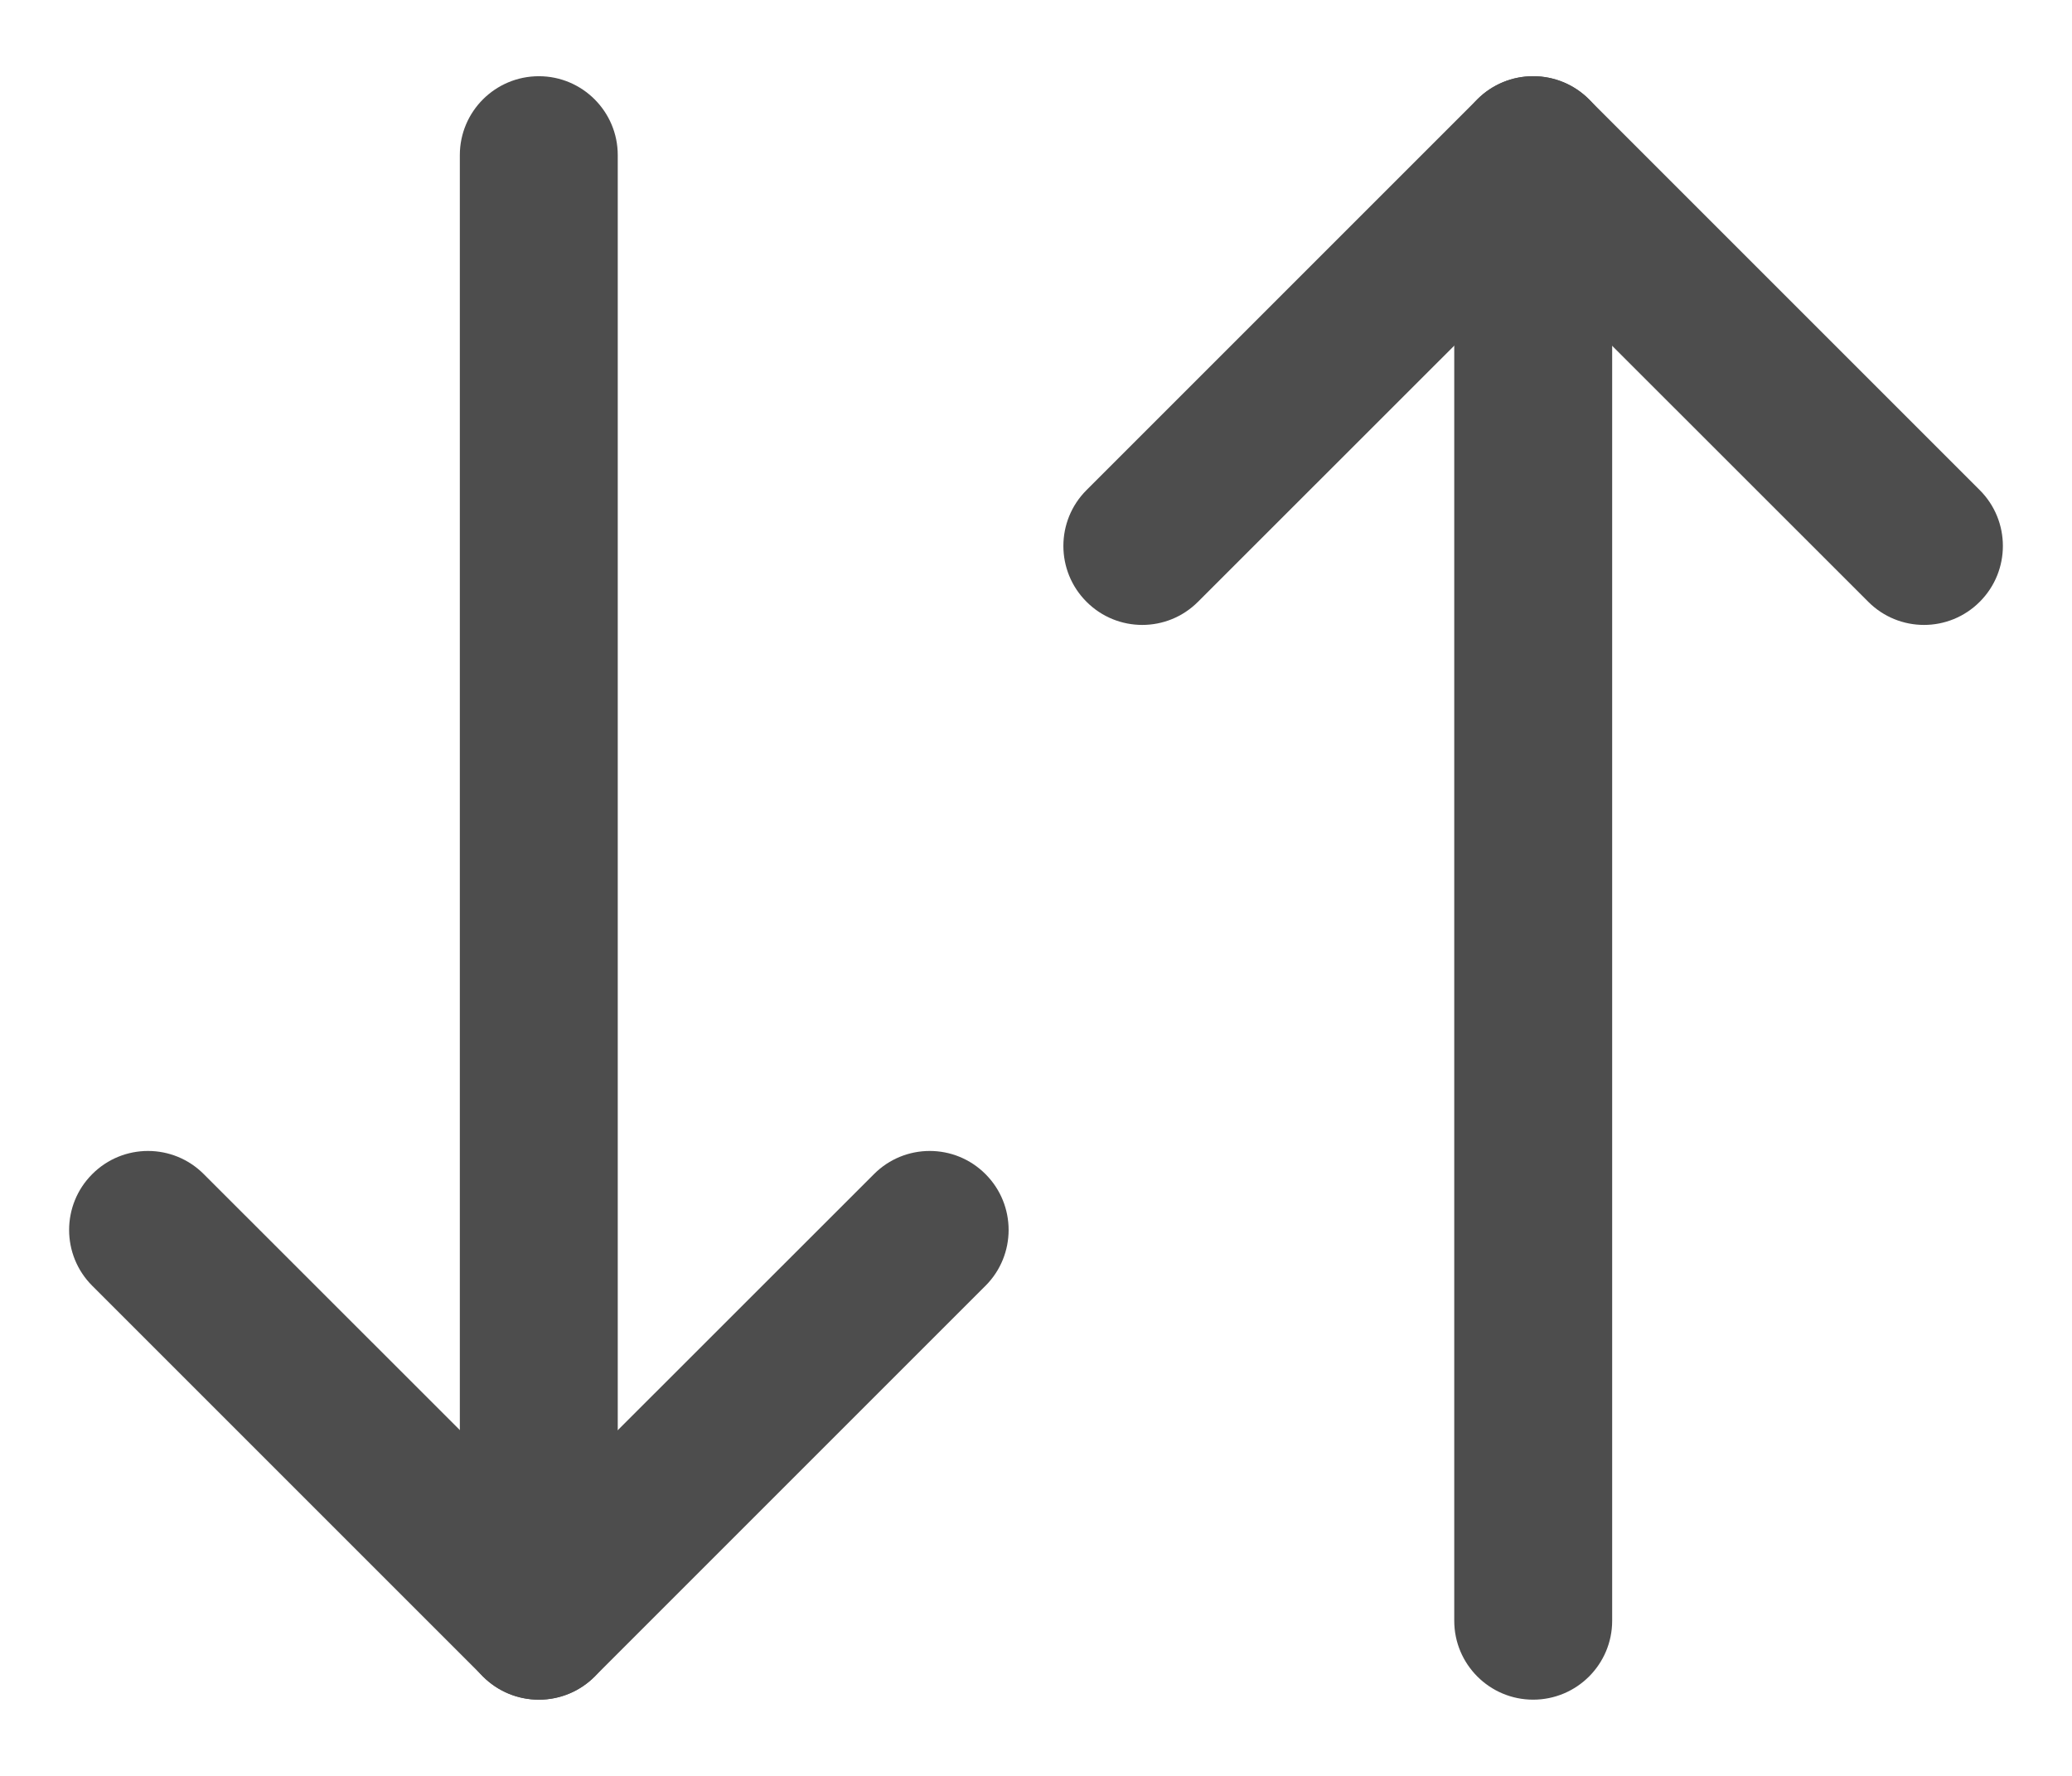 <svg width="14" height="12" viewBox="0 0 14 12" fill="none" xmlns="http://www.w3.org/2000/svg">
<path fill-rule="evenodd" clip-rule="evenodd" d="M0.623 7.934C0.831 7.725 1.169 7.725 1.377 7.934L3.641 10.197L5.905 7.934C6.113 7.725 6.451 7.725 6.659 7.934C6.867 8.142 6.867 8.48 6.659 8.688L4.018 11.329C3.81 11.537 3.472 11.537 3.264 11.329L0.623 8.688C0.415 8.48 0.415 8.142 0.623 7.934Z" fill="#4D4D4D"/>
<path fill-rule="evenodd" clip-rule="evenodd" d="M3.641 0.515C3.935 0.515 4.174 0.754 4.174 1.048L4.174 10.952C4.174 11.246 3.935 11.485 3.641 11.485C3.346 11.485 3.107 11.246 3.107 10.952L3.107 1.048C3.107 0.754 3.346 0.515 3.641 0.515Z" fill="#4D4D4D"/>
<path fill-rule="evenodd" clip-rule="evenodd" d="M13.377 4.066C13.169 4.275 12.831 4.275 12.623 4.066L10.359 1.803L8.095 4.066C7.887 4.275 7.549 4.275 7.341 4.066C7.133 3.858 7.133 3.52 7.341 3.312L9.982 0.671C10.19 0.463 10.528 0.463 10.736 0.671L13.377 3.312C13.585 3.52 13.585 3.858 13.377 4.066Z" fill="#4D4D4D"/>
<path fill-rule="evenodd" clip-rule="evenodd" d="M10.359 11.485C10.065 11.485 9.826 11.246 9.826 10.952L9.826 1.048C9.826 0.754 10.065 0.515 10.359 0.515C10.654 0.515 10.893 0.754 10.893 1.048L10.893 10.952C10.893 11.246 10.654 11.485 10.359 11.485Z" fill="#4D4D4D"/>
</svg>
